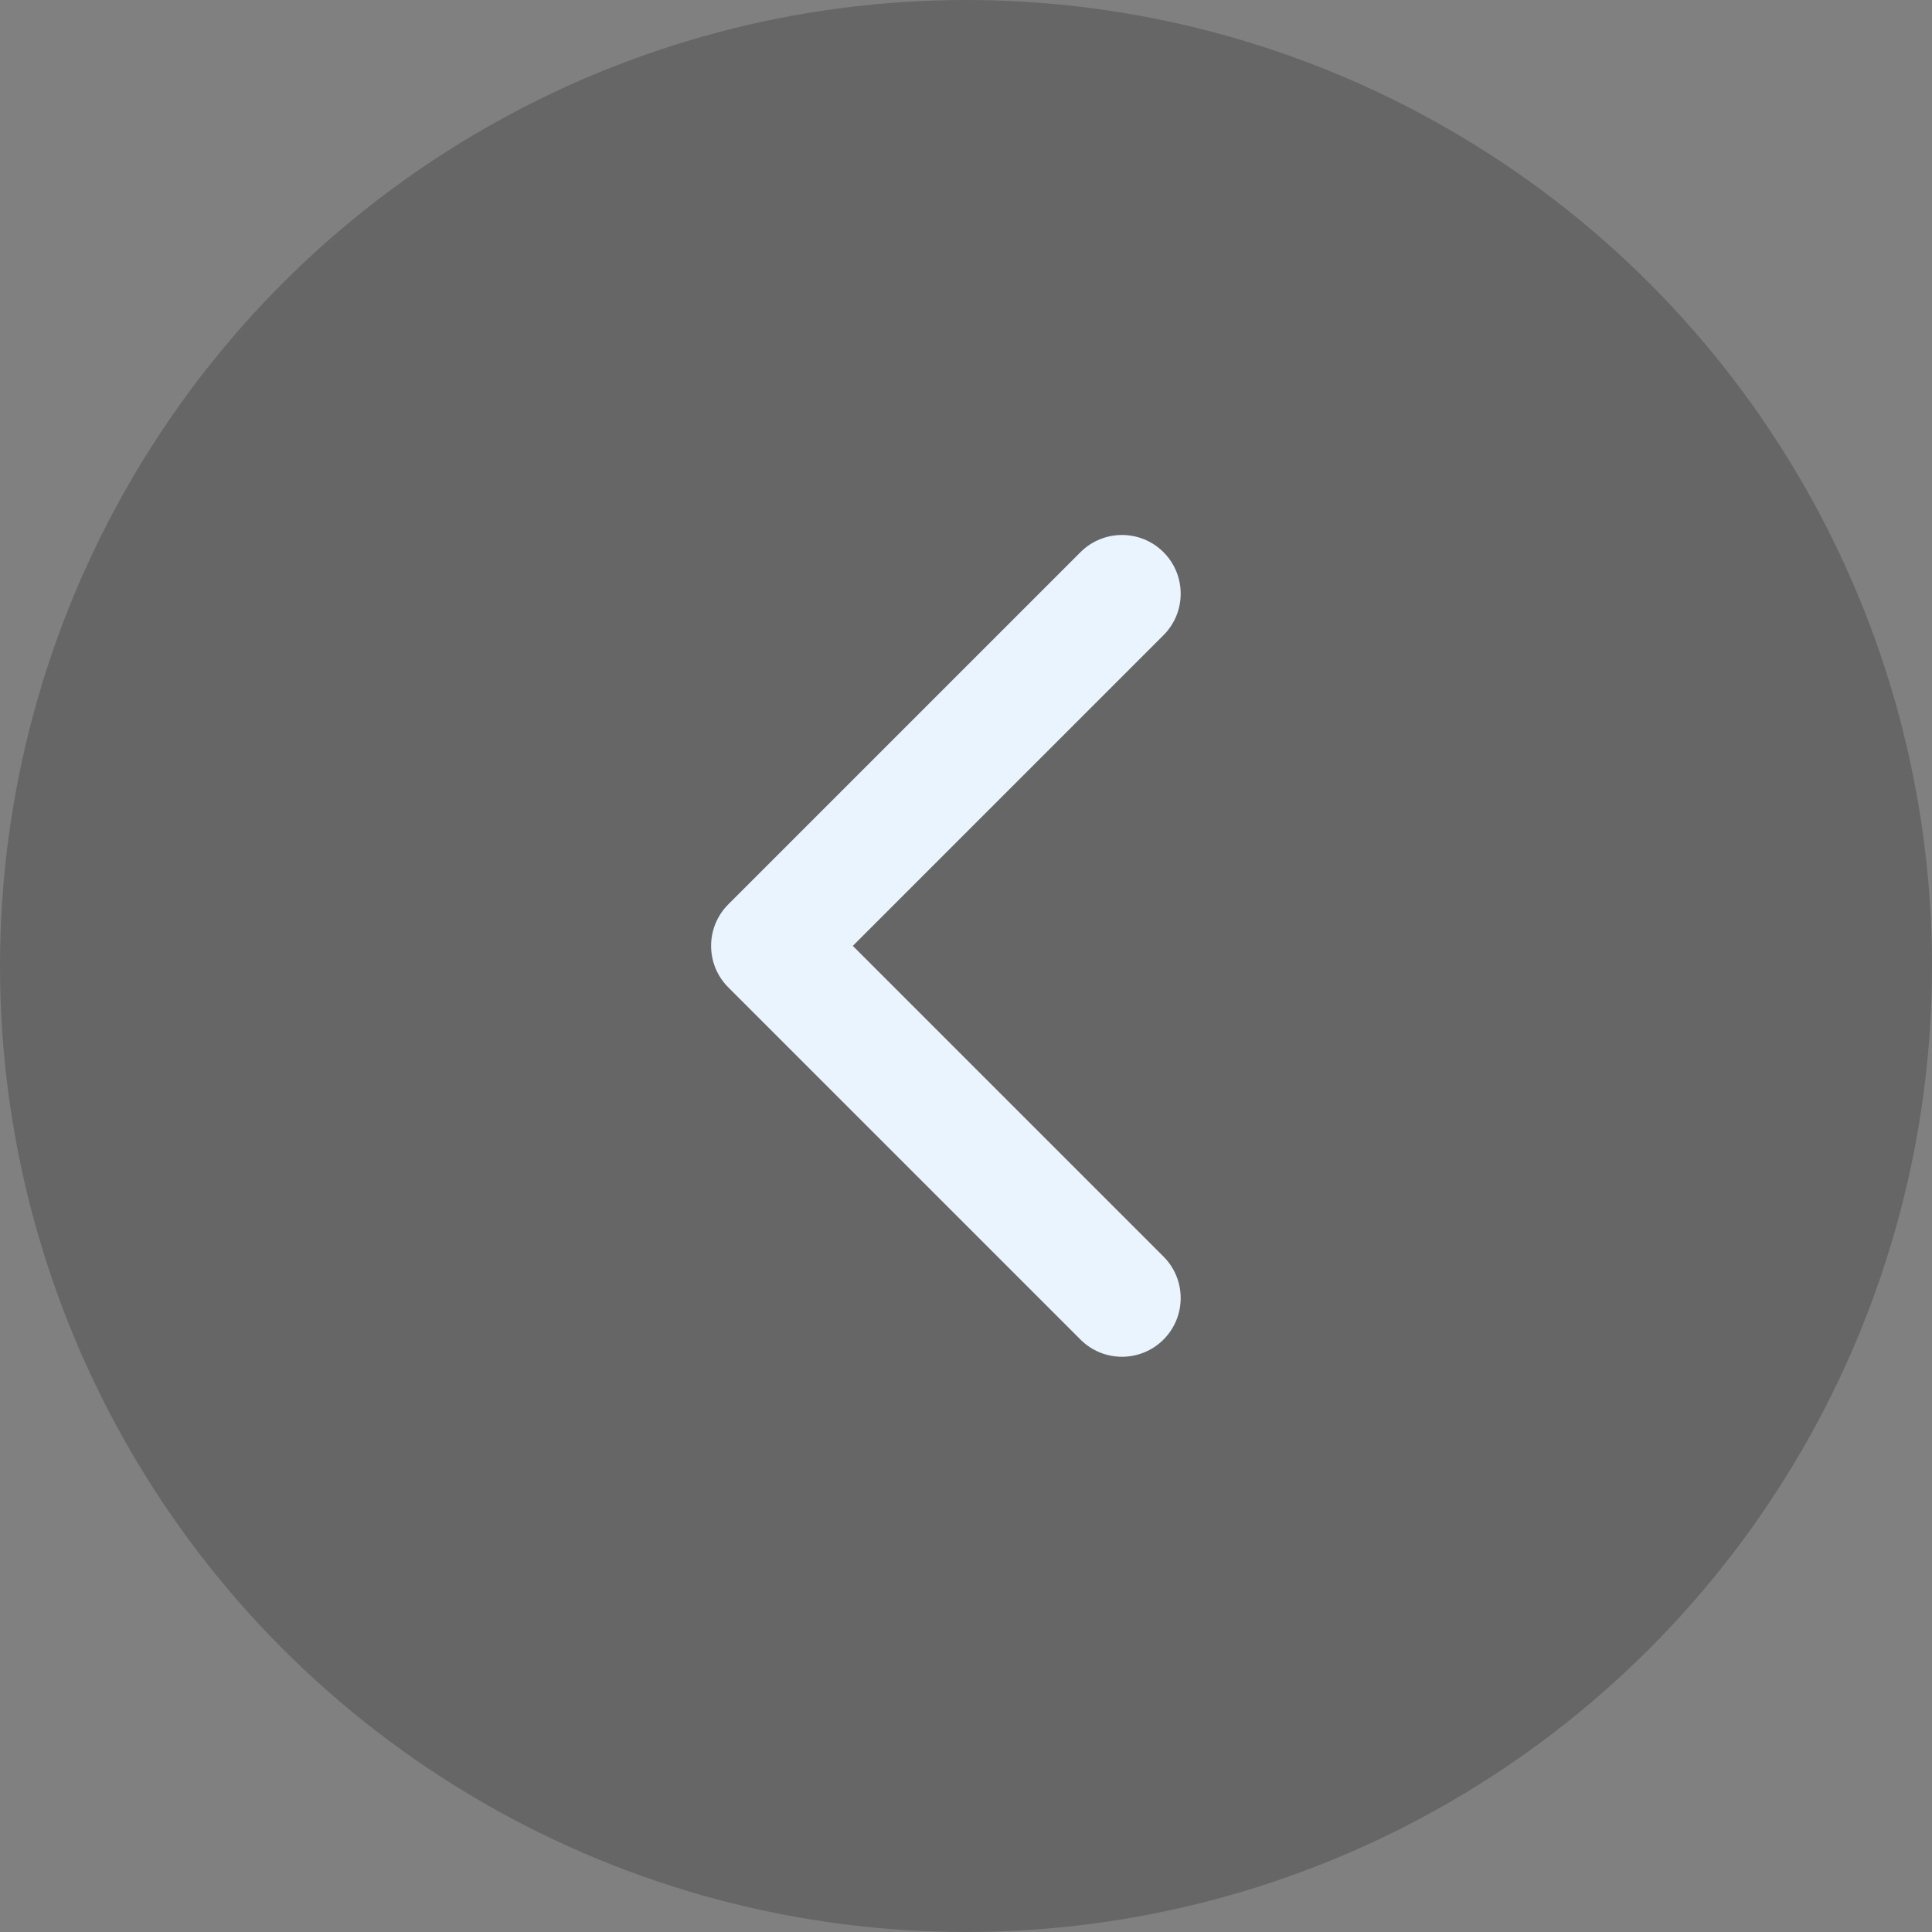 <svg width="48" height="48" viewBox="0 0 48 48" fill="none" xmlns="http://www.w3.org/2000/svg">
<rect x="0" y="0" width="48" height="48" fill="#808080" stroke="none"/>
<circle cx="24" cy="24" r="24" fill="black" fill-opacity="0.2"/>
<path fill-rule="evenodd" clip-rule="evenodd" d="M18.094 24.531C17.525 23.962 17.525 23.038 18.094 22.469L26.844 13.719C27.414 13.149 28.337 13.149 28.907 13.719C29.476 14.288 29.476 15.212 28.907 15.781L21.188 23.5L28.907 31.219C29.476 31.788 29.476 32.712 28.907 33.281C28.337 33.851 27.414 33.851 26.844 33.281L18.094 24.531Z" fill="#EAF4FF"/>
</svg>
